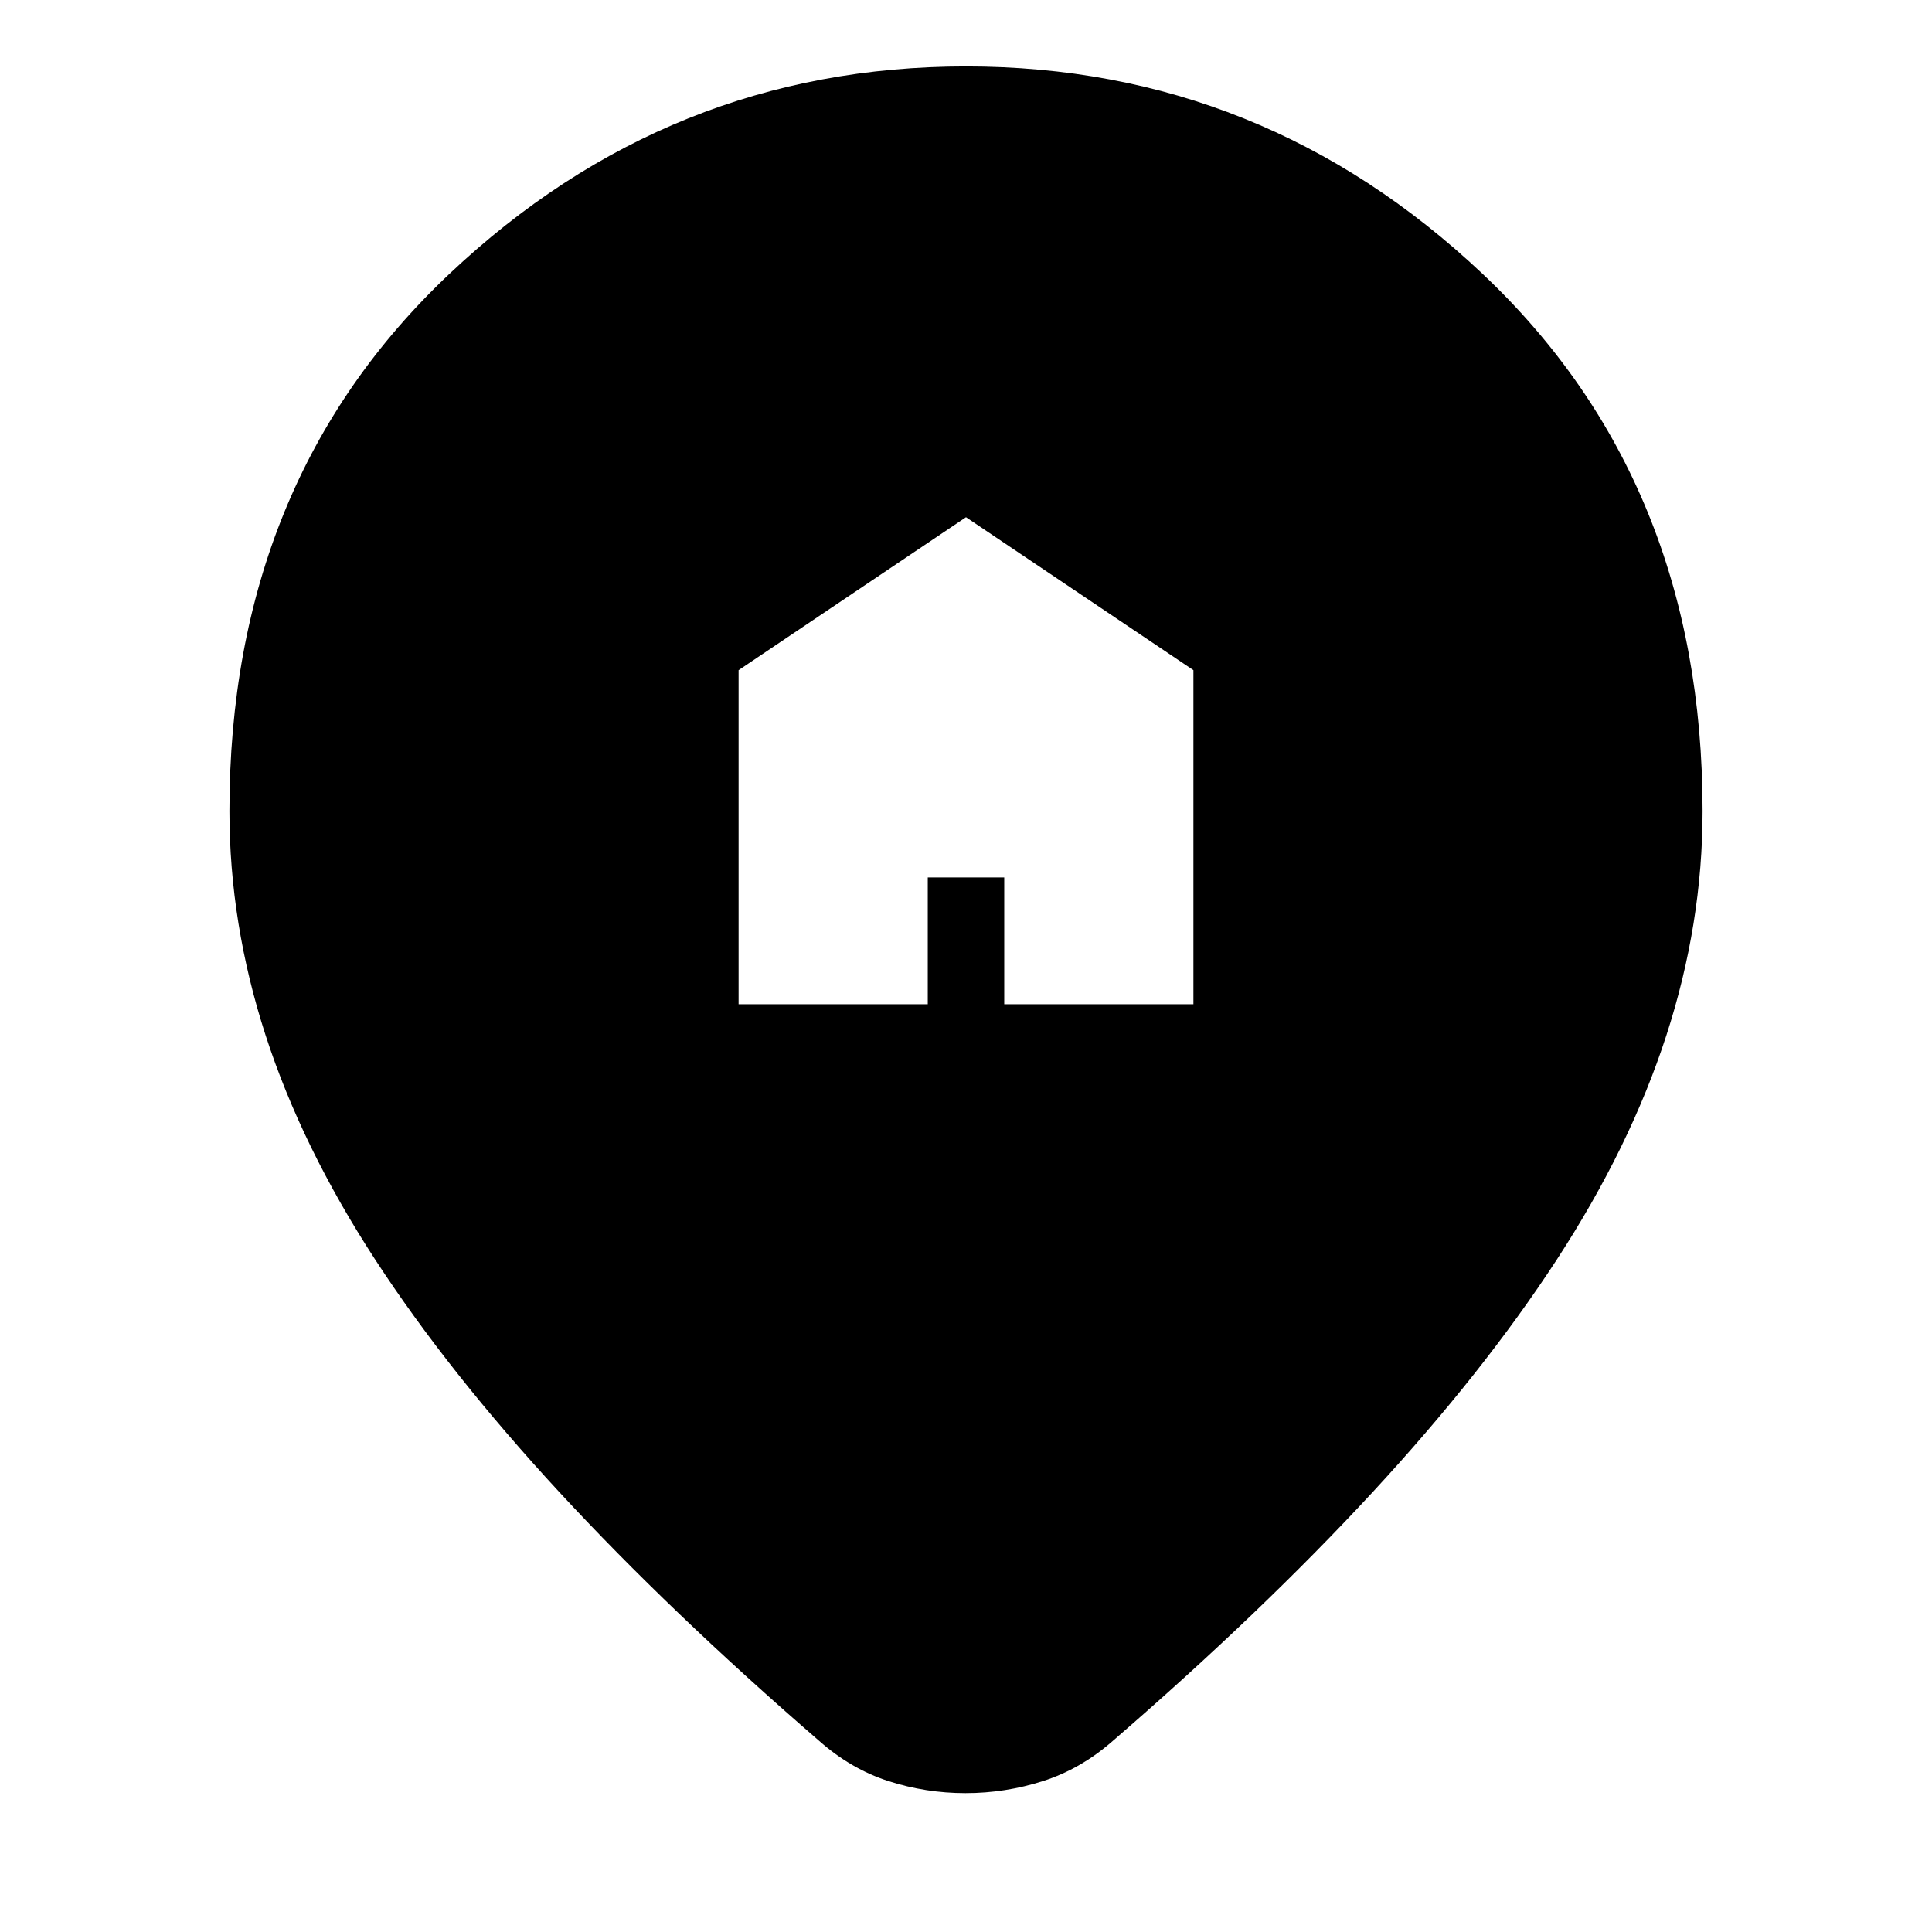 <svg xmlns="http://www.w3.org/2000/svg" height="24" viewBox="0 -960 960 960" width="24"><path d="M367-461h94v-63h38v63h94v-166l-113-76-113 76v166ZM479.76-69q-19.76 0-38.35-6T407-95q-74-64-129-123.5T186.5-334Q150-390 132-445.5T114-557q0-163.72 109.25-266.86Q332.51-927 480-927t256.75 103.14Q846-720.72 846-557q0 56-18 111.5T773.5-334Q737-278 682-218.5T553-95q-15.96 14-34.72 20-18.76 6-38.52 6Z"/></svg>